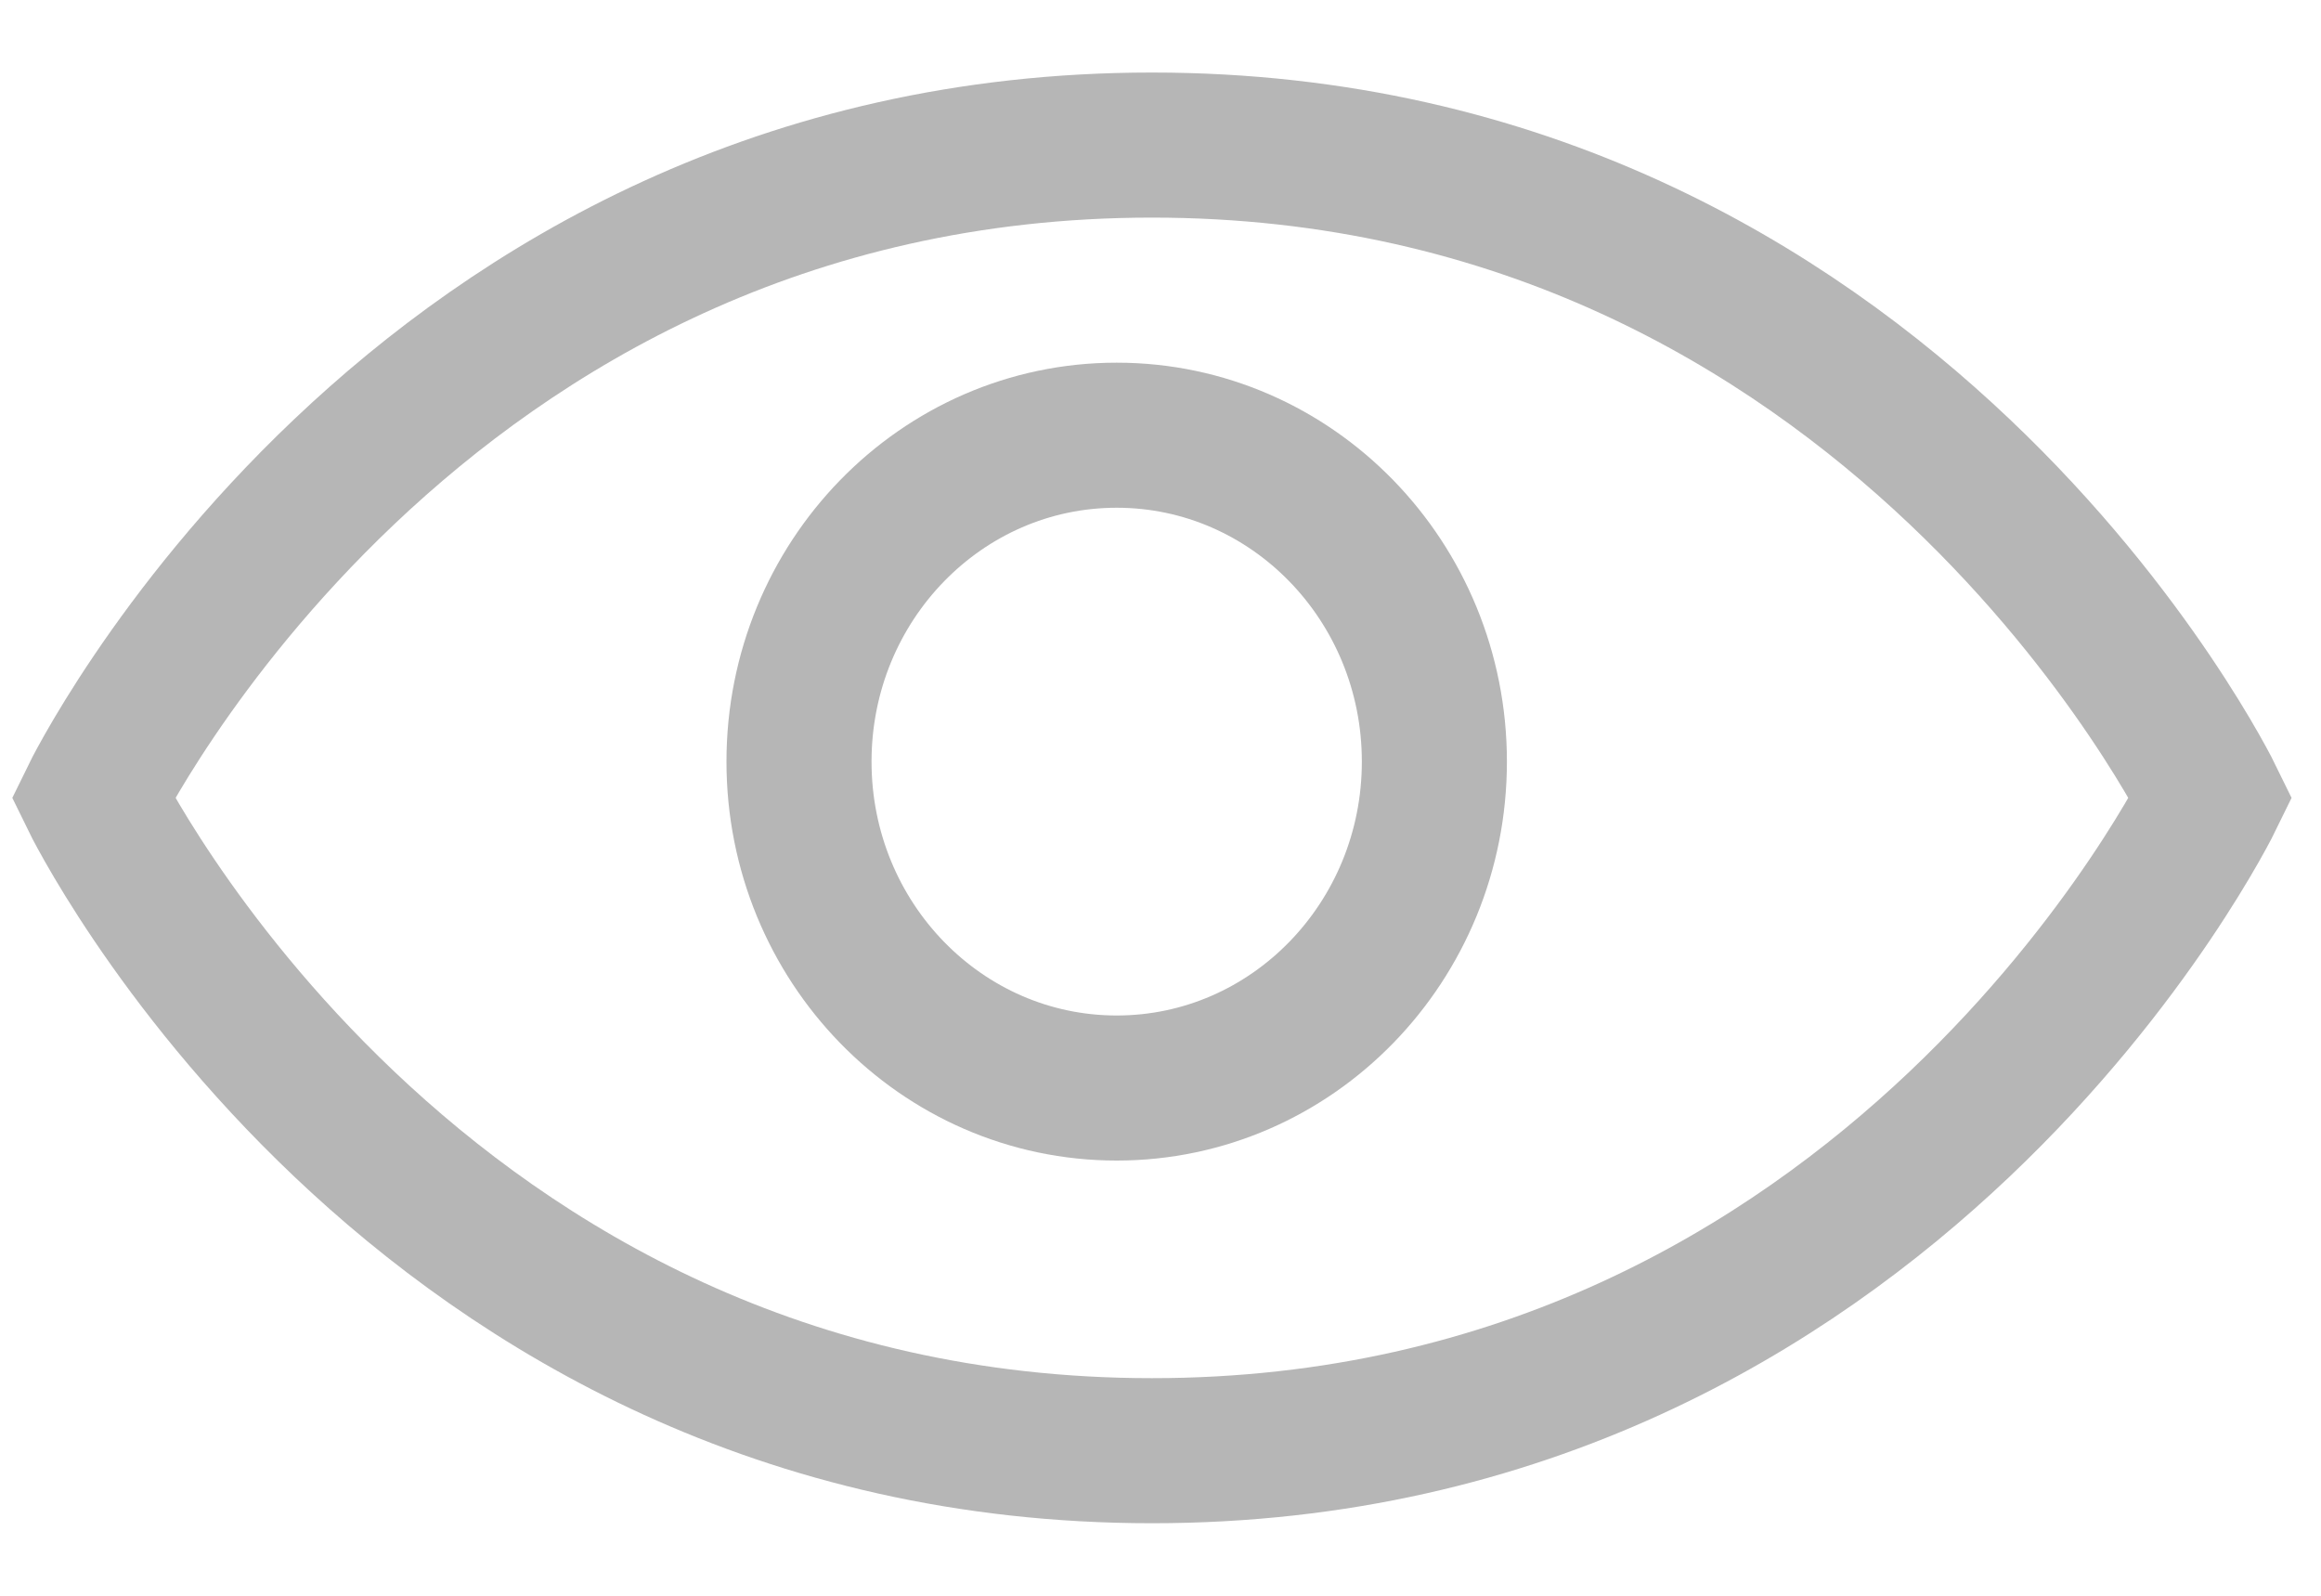 <svg width="16" height="11" viewBox="0 0 16 11" fill="none" xmlns="http://www.w3.org/2000/svg">
<path d="M15.241 5.5C15.241 5.5 13.051 10 7.941 10C2.831 10 0.641 5.5 0.641 5.5C0.641 5.5 2.831 1 7.941 1C13.051 1 15.241 5.5 15.241 5.5Z" stroke="#B6B6B6" stroke-linecap="round"/>
<ellipse cx="7.698" cy="5.25" rx="2.19" ry="2.25" stroke="#B6B6B6" stroke-linecap="round"/>
</svg>

